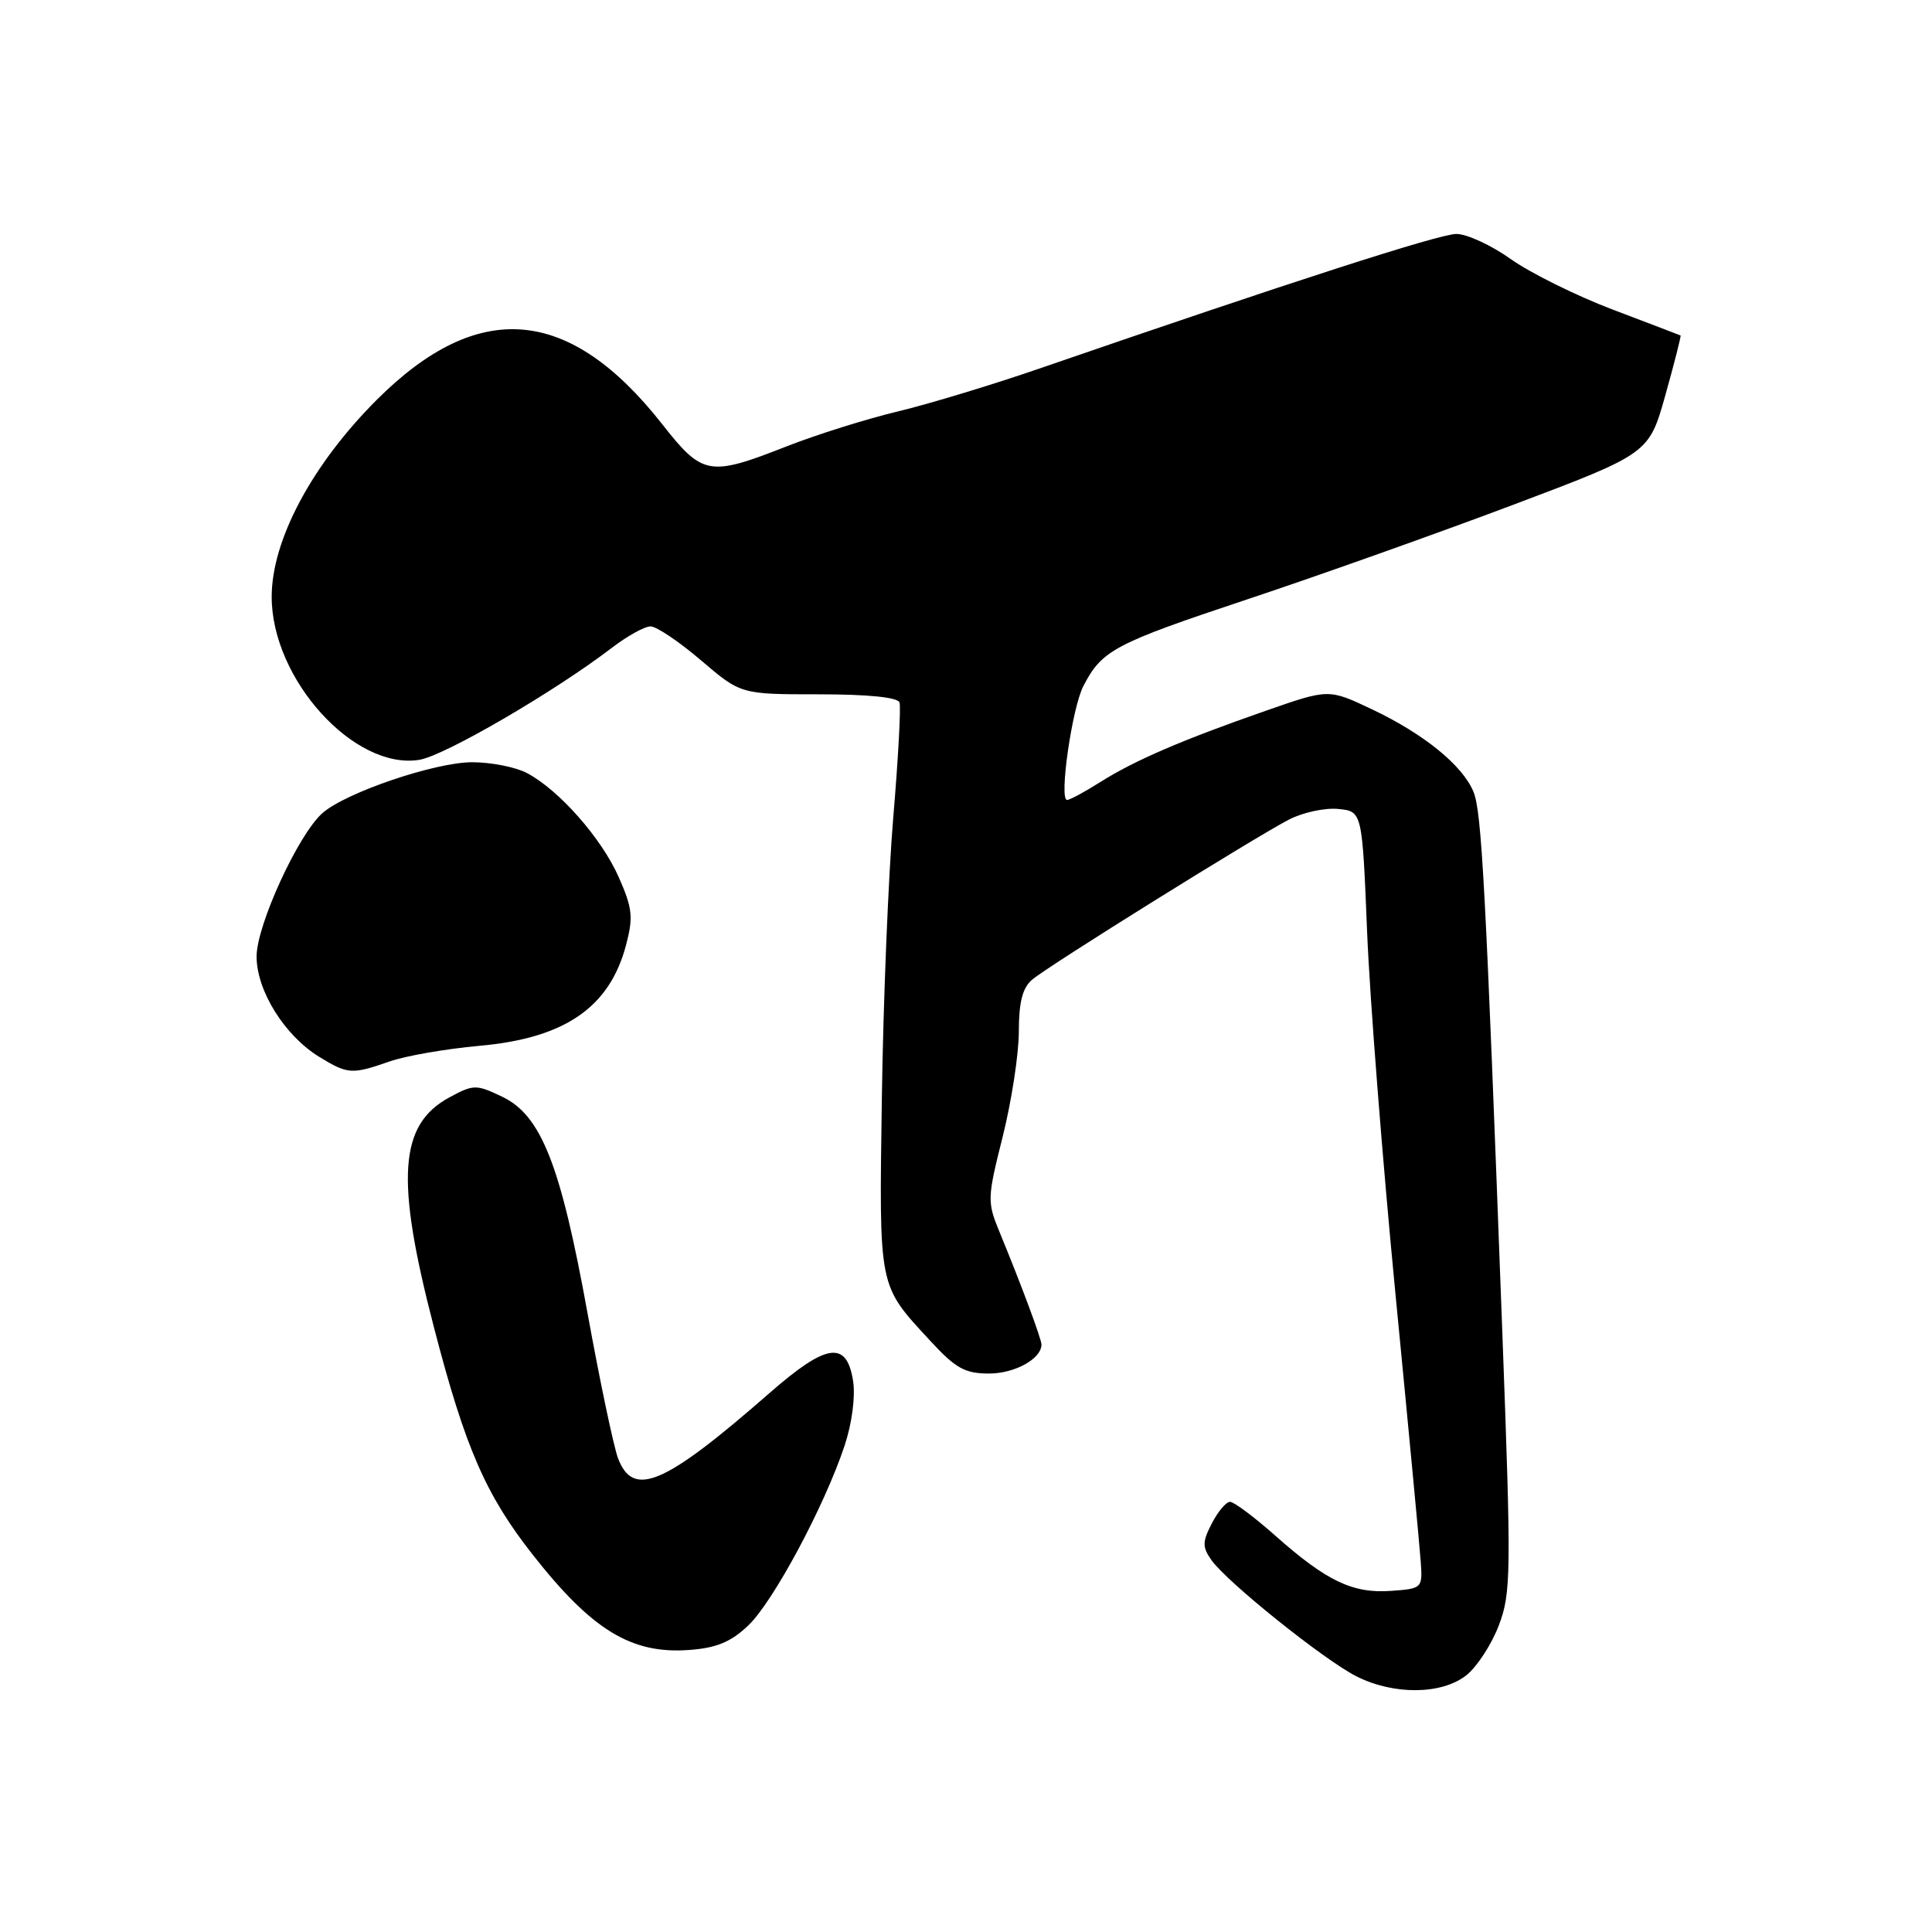<?xml version="1.0" encoding="UTF-8" standalone="no"?>
<!DOCTYPE svg PUBLIC "-//W3C//DTD SVG 1.1//EN" "http://www.w3.org/Graphics/SVG/1.1/DTD/svg11.dtd" >
<svg xmlns="http://www.w3.org/2000/svg" xmlns:xlink="http://www.w3.org/1999/xlink" version="1.1" viewBox="0 0 256 256">
 <g >
 <path fill="currentColor"
d=" M 194.29 221.99 C 195.69 220.88 197.63 217.92 198.59 215.40 C 200.23 211.11 200.26 208.59 199.07 176.66 C 196.85 117.22 196.33 107.56 195.24 104.91 C 193.79 101.41 188.68 97.25 181.78 93.98 C 176.06 91.27 176.06 91.27 167.78 94.16 C 156.62 98.05 150.34 100.76 145.82 103.61 C 143.74 104.93 141.75 106.00 141.39 106.00 C 140.30 106.00 142.05 93.81 143.55 90.91 C 146.01 86.15 147.62 85.29 165.23 79.43 C 174.73 76.27 190.60 70.62 200.50 66.89 C 218.50 60.10 218.50 60.10 220.68 52.32 C 221.88 48.04 222.78 44.49 222.68 44.45 C 222.58 44.40 218.54 42.86 213.69 41.02 C 208.85 39.18 202.78 36.17 200.20 34.34 C 197.62 32.50 194.37 31.00 192.98 31.00 C 190.71 31.00 170.96 37.38 138.00 48.74 C 131.68 50.93 123.12 53.52 119.00 54.51 C 114.88 55.49 108.23 57.58 104.22 59.15 C 93.95 63.18 93.10 63.02 87.74 56.20 C 75.44 40.55 63.38 39.53 49.91 52.99 C 41.33 61.58 36.00 71.57 36.00 79.08 C 36.00 90.00 46.95 102.08 55.57 100.68 C 58.91 100.14 73.52 91.63 81.14 85.79 C 83.15 84.26 85.42 83.00 86.20 83.00 C 86.98 83.00 89.99 85.02 92.89 87.50 C 98.16 92.00 98.16 92.00 108.50 92.00 C 115.03 92.00 118.97 92.40 119.19 93.08 C 119.39 93.68 119.02 100.54 118.36 108.33 C 117.71 116.12 117.03 132.85 116.85 145.50 C 116.49 170.94 116.34 170.16 123.24 177.64 C 126.63 181.32 127.85 182.00 131.06 182.00 C 134.46 182.00 138.00 180.05 138.00 178.16 C 138.00 177.43 135.32 170.22 132.46 163.29 C 130.79 159.24 130.81 158.79 132.87 150.58 C 134.04 145.90 135.00 139.65 135.00 136.69 C 135.00 132.80 135.49 130.90 136.75 129.82 C 138.89 127.99 166.22 110.97 170.81 108.59 C 172.64 107.65 175.56 107.02 177.31 107.19 C 180.50 107.50 180.50 107.50 181.15 123.50 C 181.51 132.30 183.20 153.90 184.91 171.50 C 186.62 189.10 188.13 205.07 188.26 207.00 C 188.50 210.44 188.43 210.51 184.31 210.80 C 179.25 211.17 175.76 209.50 168.98 203.48 C 166.20 201.02 163.51 199.00 162.99 199.00 C 162.47 199.00 161.39 200.28 160.58 201.85 C 159.31 204.30 159.30 204.98 160.50 206.69 C 162.53 209.60 175.35 219.88 179.69 222.10 C 184.64 224.62 191.00 224.57 194.29 221.99 Z  M 99.14 215.39 C 102.46 212.25 109.29 199.49 111.93 191.50 C 112.89 188.60 113.36 185.03 113.04 183.00 C 112.20 177.58 109.53 177.97 101.97 184.58 C 88.06 196.75 83.92 198.54 81.90 193.25 C 81.32 191.74 79.50 183.07 77.85 174.00 C 74.28 154.30 71.71 147.78 66.52 145.31 C 63.10 143.68 62.75 143.68 59.58 145.39 C 52.86 149.01 52.37 156.16 57.50 175.88 C 61.64 191.84 64.35 198.07 70.60 206.02 C 78.45 216.01 83.66 219.19 91.30 218.63 C 94.92 218.37 96.84 217.58 99.14 215.39 Z  M 51.62 140.65 C 53.76 139.90 59.09 138.98 63.48 138.58 C 74.82 137.58 80.76 133.51 82.95 125.24 C 83.93 121.54 83.81 120.35 81.99 116.24 C 79.71 111.06 74.05 104.65 69.80 102.42 C 68.31 101.64 65.06 101.00 62.57 101.00 C 57.61 101.00 45.69 105.06 42.68 107.78 C 39.46 110.69 34.00 122.62 34.00 126.74 C 34.00 131.29 37.73 137.25 42.33 140.06 C 46.11 142.36 46.62 142.39 51.62 140.65 Z "/>
</g>
</svg>